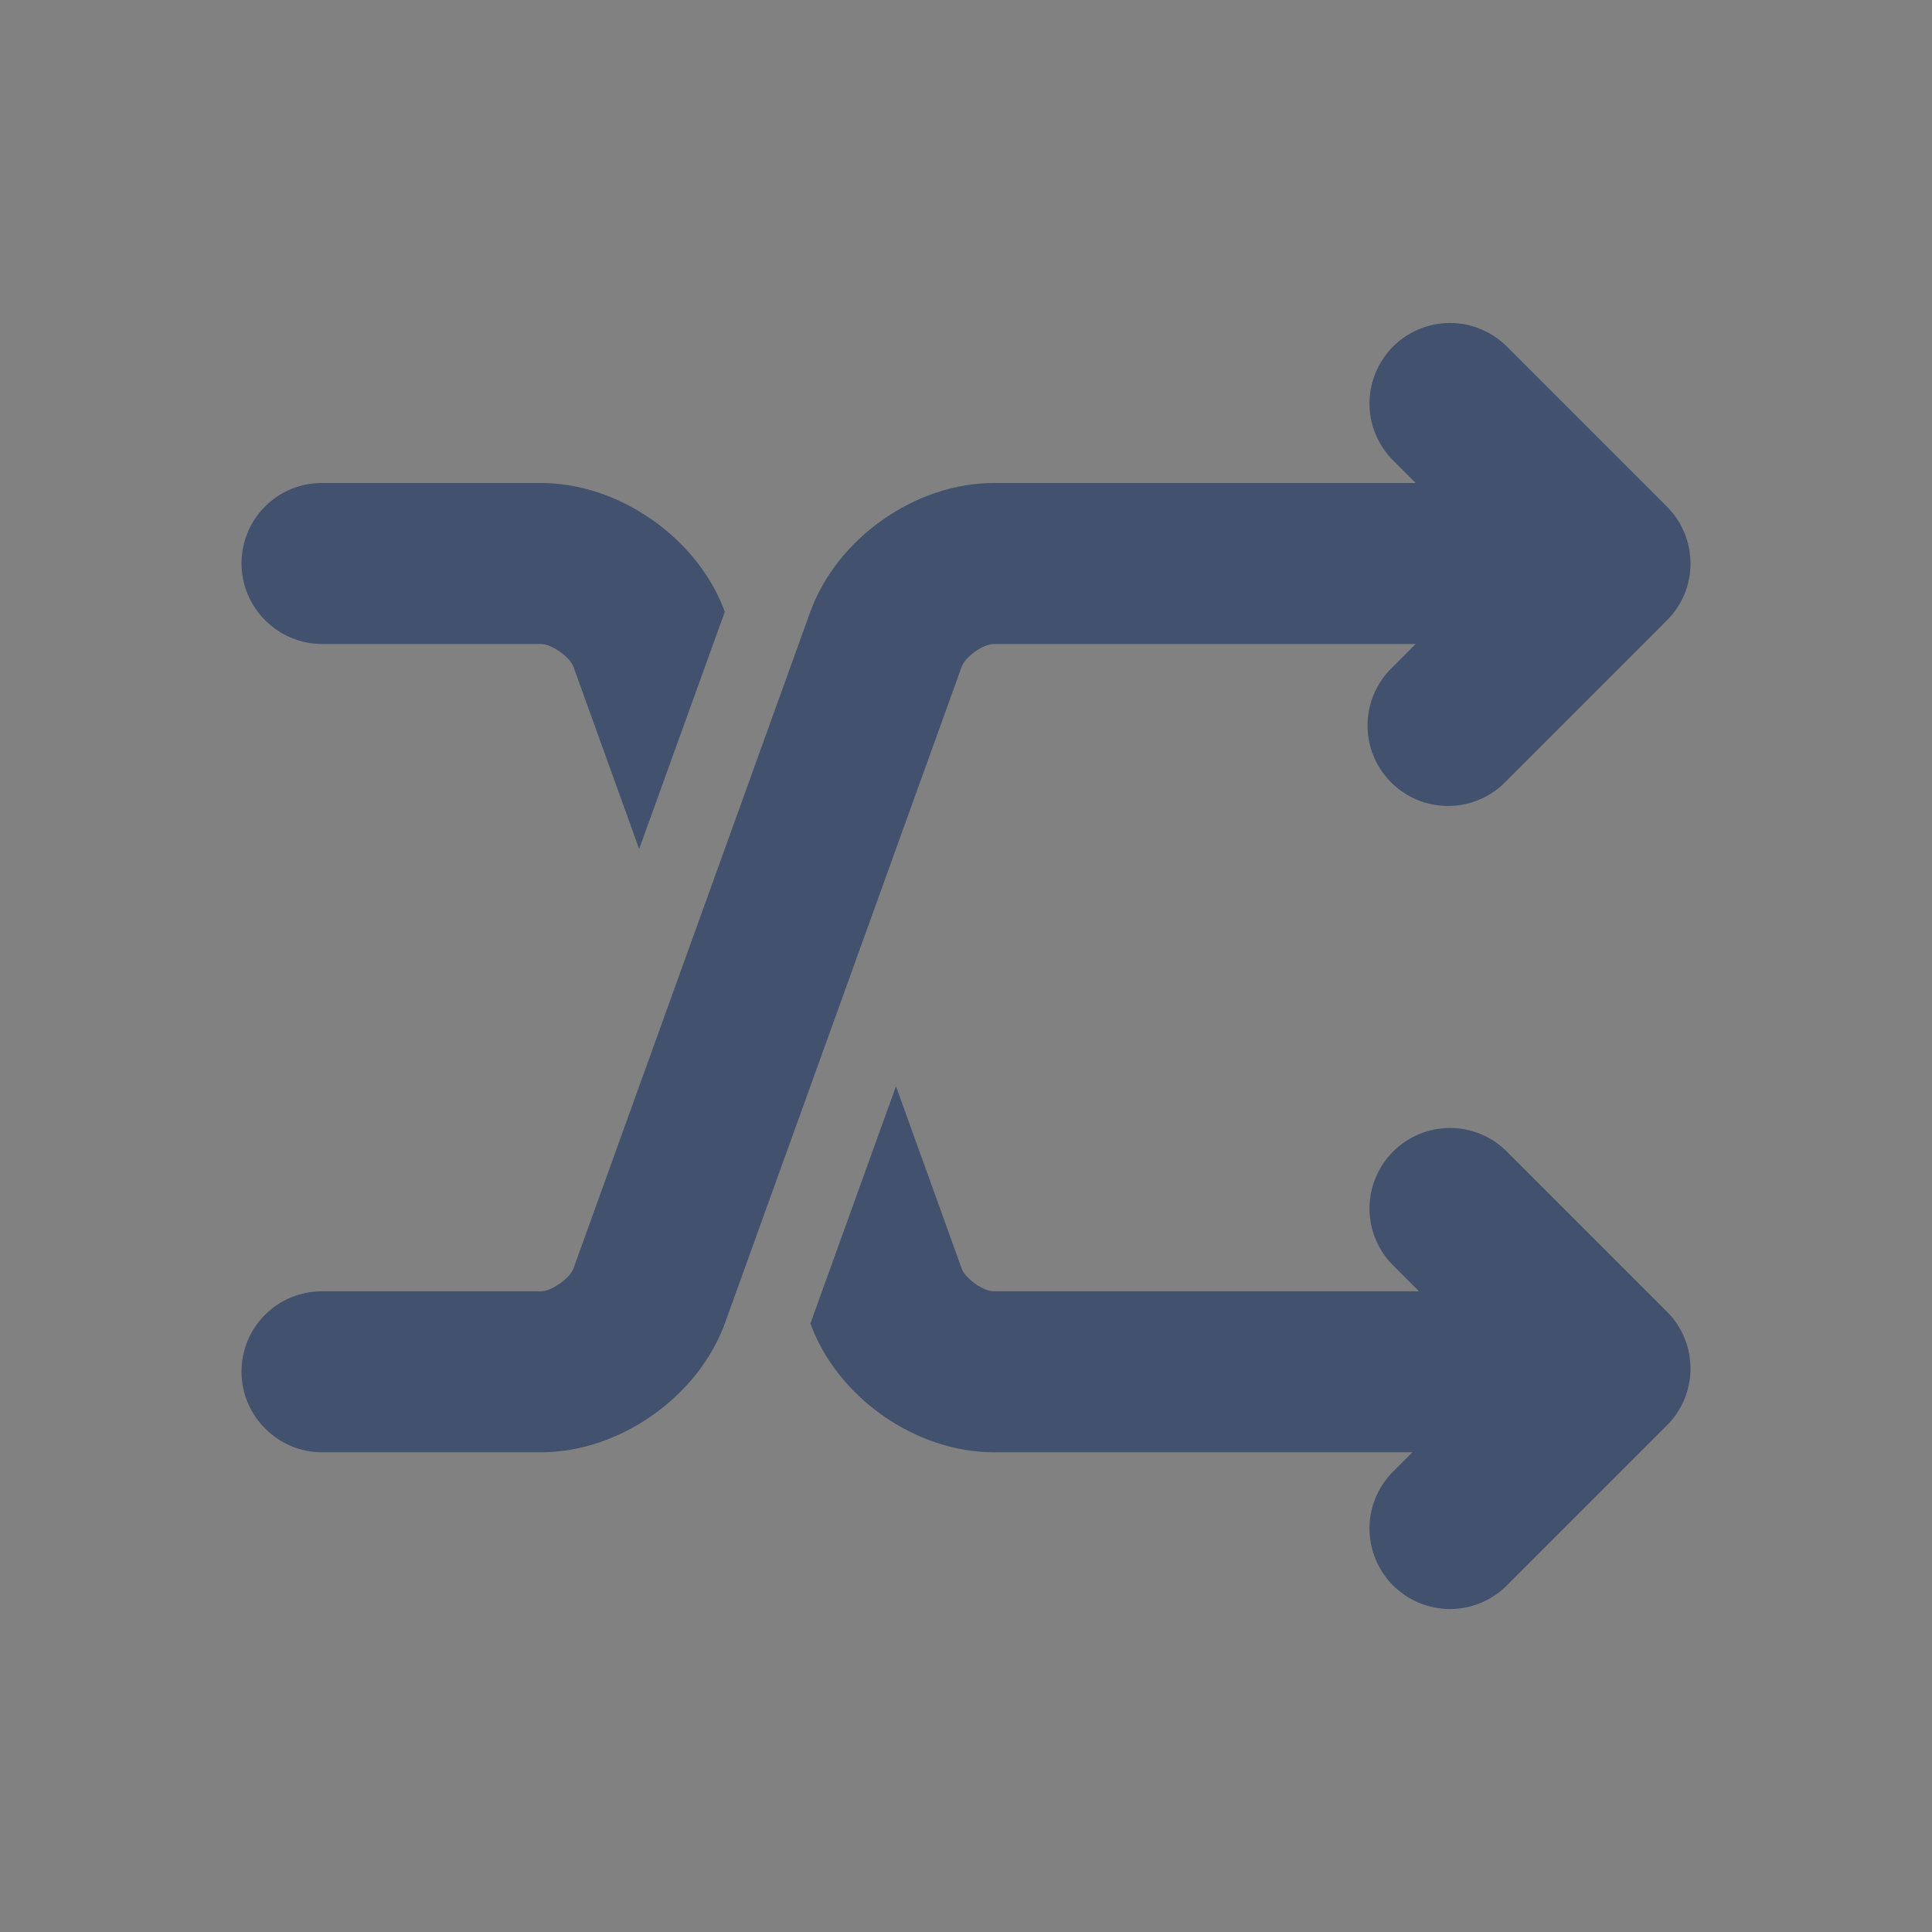 <svg width="24" height="24" viewBox="0 0 24 24" fill="none" xmlns="http://www.w3.org/2000/svg">
<rect x="0" y="0" width="24" height="24" fill="#808080" stroke="none"/>
<rect width="24" height="24" fill="white" fill-opacity="0.01"/>
<path d="M10.067 16.441C10.401 17.359 11.373 18.041 12.347 18.041H18.514C19.064 18.041 19.51 17.597 19.51 17.041C19.51 16.776 19.405 16.523 19.218 16.335C19.032 16.148 18.779 16.042 18.514 16.041H12.347C12.214 16.041 11.992 15.885 11.946 15.757L11.13 13.494L10.067 16.441ZM7.94 10.547L7.124 8.284C7.08 8.16 6.851 8 6.722 8H3.998C3.456 8 3 7.552 3 7C3 6.444 3.447 6 3.998 6H6.722C7.692 6 8.671 6.686 9.004 7.6L7.94 10.546V10.547Z" fill="#42526E"/>
<path d="M19.51 7C19.51 6.735 19.405 6.482 19.218 6.294C19.032 6.107 18.779 6.001 18.514 6H12.347C11.371 6 10.397 6.684 10.064 7.605L7.124 15.757C7.08 15.88 6.851 16.041 6.722 16.041H3.998C3.867 16.041 3.737 16.066 3.615 16.117C3.494 16.167 3.384 16.241 3.291 16.333C3.198 16.426 3.125 16.537 3.075 16.658C3.025 16.78 2.999 16.91 3 17.041C3 17.593 3.456 18.041 3.998 18.041H6.722C7.694 18.041 8.675 17.352 9.006 16.435L11.946 8.284C11.992 8.156 12.214 8 12.347 8H18.514C19.064 8 19.51 7.556 19.51 7Z" fill="#42526E"/>
<path d="M17.293 8.293C17.198 8.385 17.121 8.496 17.069 8.618C17.017 8.74 16.989 8.871 16.988 9.004C16.987 9.136 17.012 9.268 17.062 9.391C17.113 9.514 17.187 9.626 17.281 9.719C17.375 9.813 17.486 9.888 17.609 9.938C17.732 9.988 17.864 10.013 17.996 10.012C18.129 10.011 18.26 9.984 18.382 9.931C18.504 9.879 18.615 9.803 18.707 9.707L20.703 7.711C20.797 7.618 20.872 7.507 20.923 7.385C20.974 7.263 21 7.132 21 7C21 6.868 20.974 6.737 20.923 6.615C20.872 6.493 20.797 6.382 20.703 6.289L18.707 4.293C18.518 4.111 18.266 4.01 18.004 4.012C17.741 4.015 17.491 4.12 17.305 4.305C17.12 4.491 17.015 4.741 17.012 5.004C17.01 5.266 17.111 5.518 17.293 5.707L18.586 7L17.293 8.293ZM17.293 18.293C17.111 18.482 17.01 18.734 17.012 18.996C17.015 19.259 17.12 19.509 17.305 19.695C17.491 19.88 17.741 19.985 18.004 19.988C18.266 19.99 18.518 19.889 18.707 19.707L20.703 17.711C20.797 17.618 20.872 17.507 20.923 17.385C20.974 17.263 21 17.132 21 17C21 16.868 20.974 16.737 20.923 16.615C20.872 16.493 20.797 16.382 20.703 16.289L18.707 14.293C18.518 14.111 18.266 14.01 18.004 14.012C17.741 14.015 17.491 14.12 17.305 14.305C17.12 14.491 17.015 14.741 17.012 15.004C17.01 15.266 17.111 15.518 17.293 15.707L18.586 17L17.293 18.293Z" fill="#42526E"/>
</svg>
